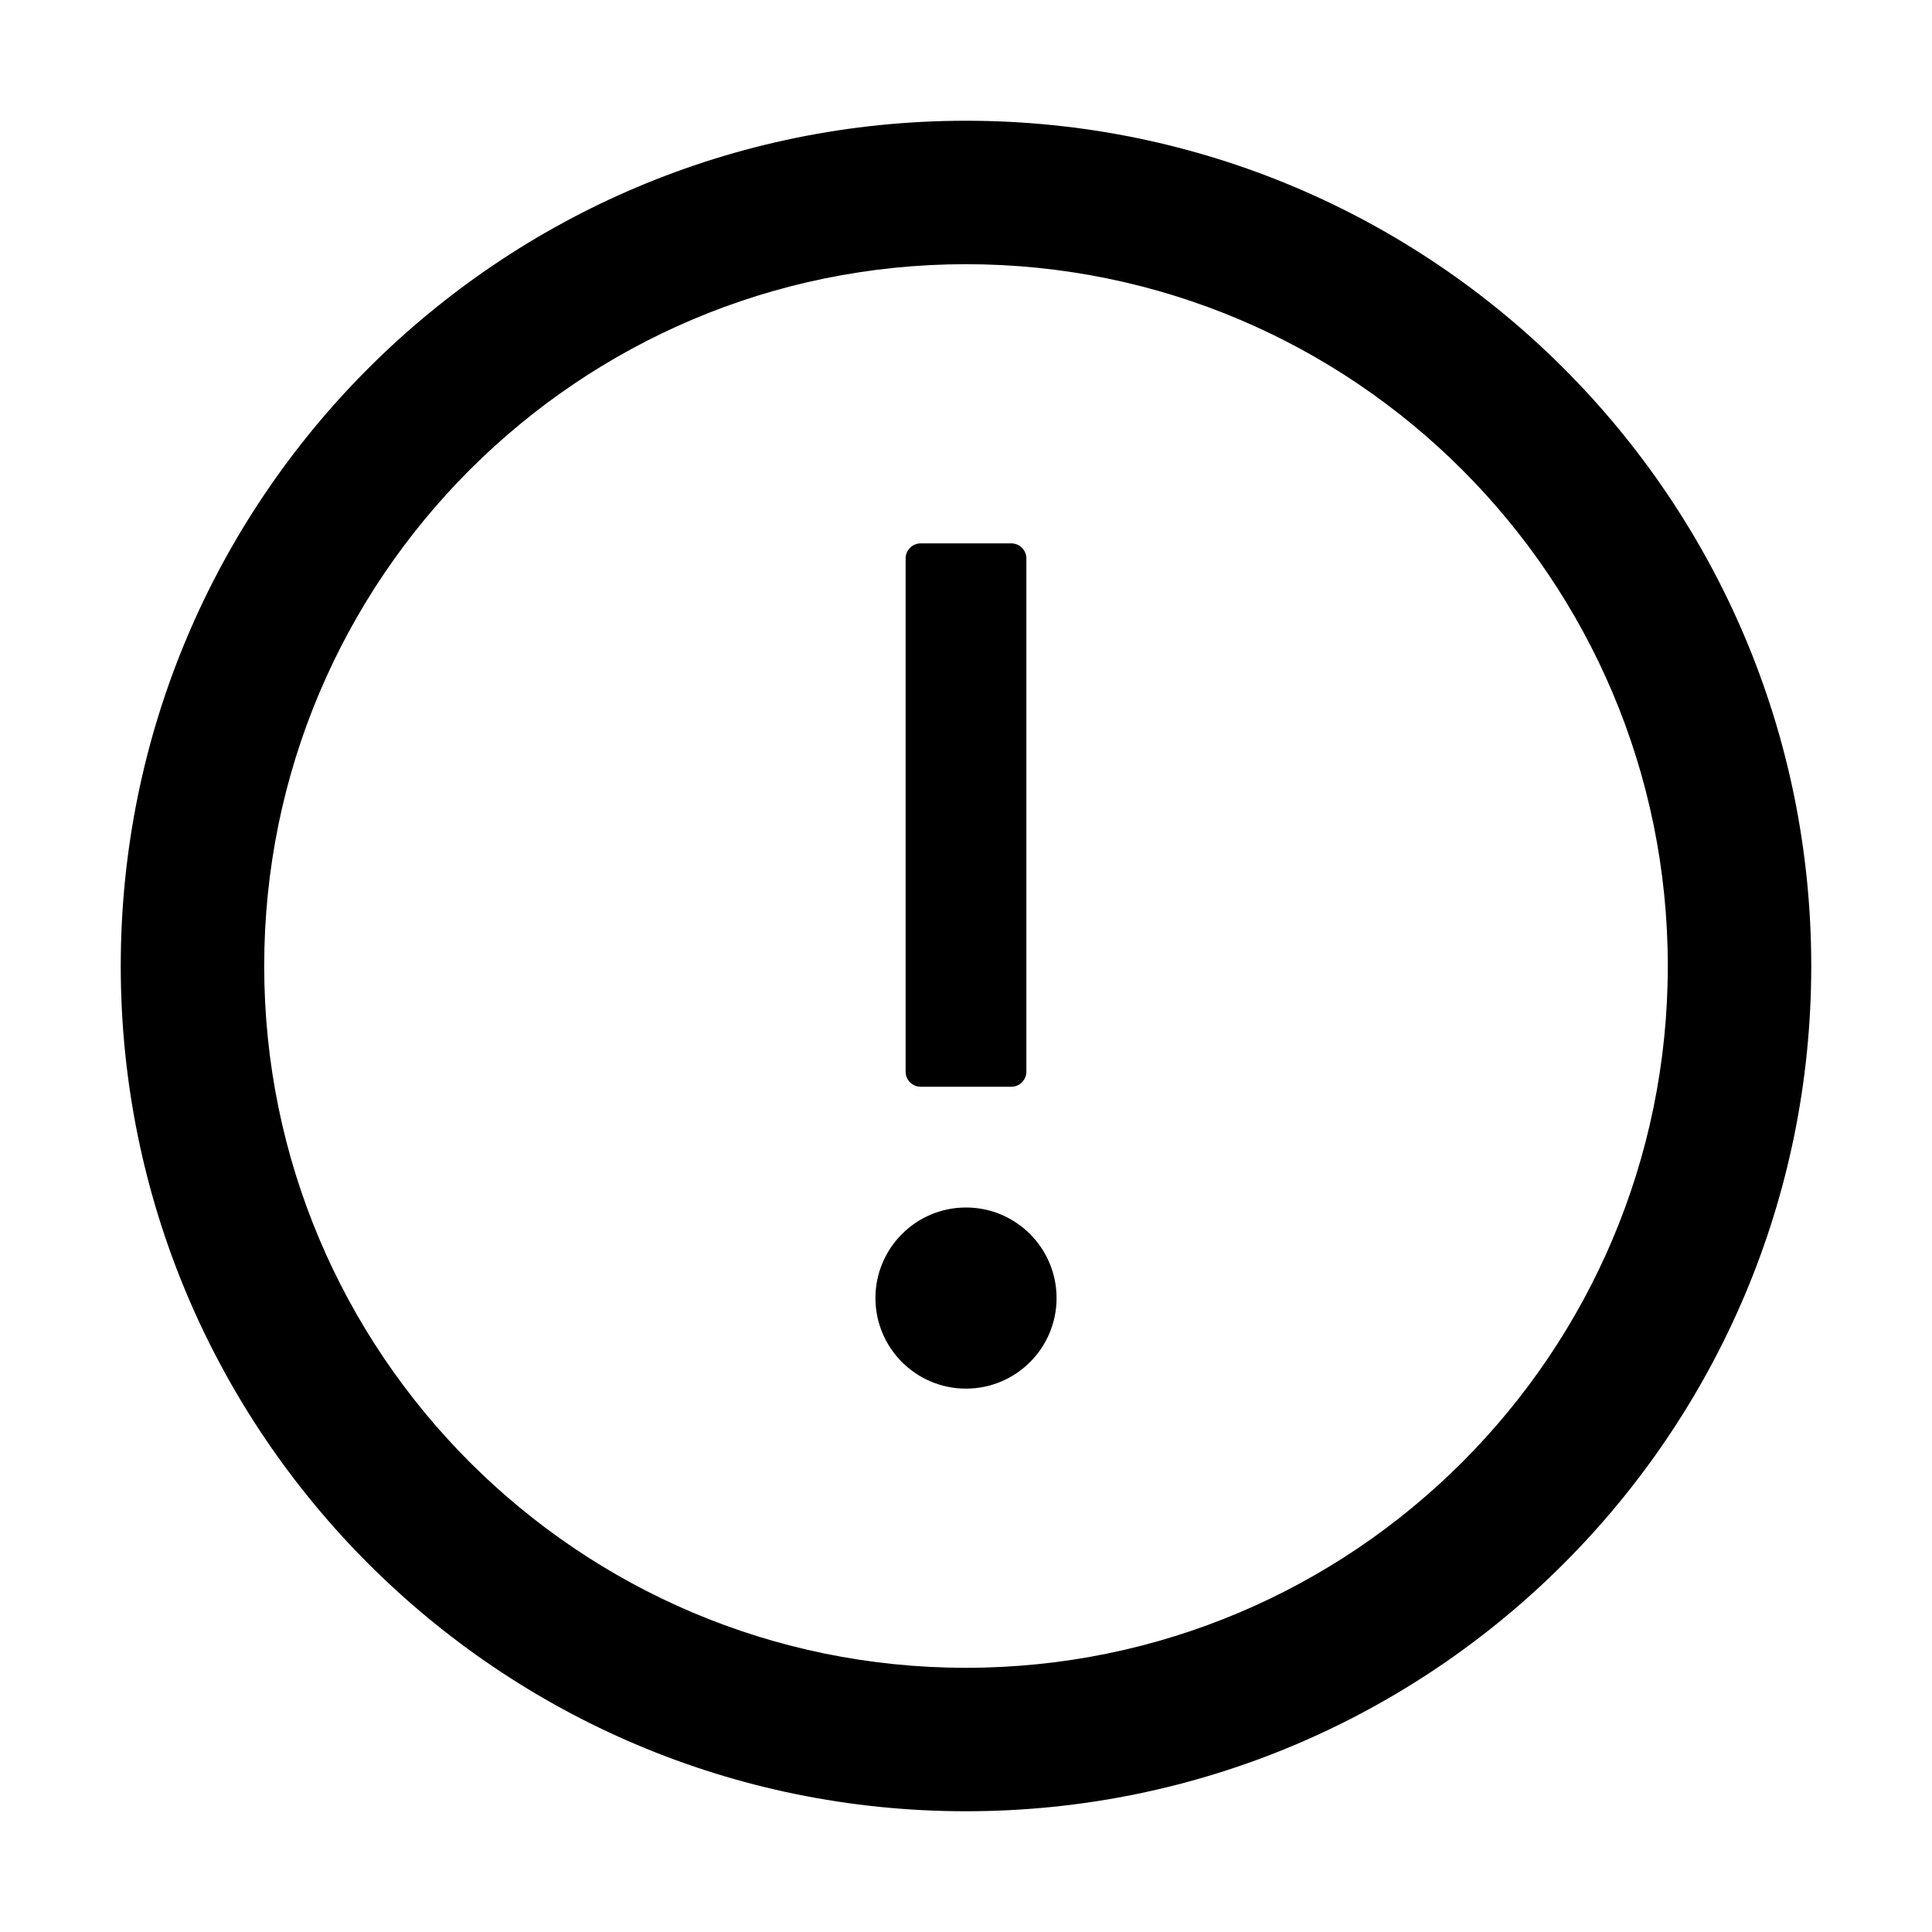 <?xml version="1.0" encoding="UTF-8"?>
<svg width="16px" height="16px" viewBox="0 0 16 16" version="1.1" xmlns="http://www.w3.org/2000/svg" xmlns:xlink="http://www.w3.org/1999/xlink">
    <title>warning-circle</title>
    <g id="warning-circle" stroke="none" stroke-width="1" fill="none" fill-rule="evenodd">
        <g fill-rule="nonzero">
            <rect id="矩形" opacity="0" x="0" y="0" width="16" height="16"></rect>
            <path d="M8,1 C4.134,1 1,4.134 1,8 C1,11.866 4.134,15 8,15 C11.866,15 15,11.866 15,8 C15,4.134 11.866,1 8,1 Z M8,13.812 C4.791,13.812 2.188,11.209 2.188,8 C2.188,4.791 4.791,2.188 8,2.188 C11.209,2.188 13.812,4.791 13.812,8 C13.812,11.209 11.209,13.812 8,13.812 Z" id="形状" fill="#000000"></path>
            <path d="M7.25,10.75 C7.25,11.164 7.586,11.5 8,11.5 C8.414,11.5 8.75,11.164 8.75,10.75 C8.75,10.336 8.414,10 8,10 C7.586,10 7.25,10.336 7.25,10.75 Z" id="路径" fill="#000000"></path>
            <path d="M7.625,9 L8.375,9 C8.444,9 8.5,8.944 8.5,8.875 L8.5,4.625 C8.5,4.556 8.444,4.5 8.375,4.5 L7.625,4.5 C7.556,4.5 7.5,4.556 7.5,4.625 L7.5,8.875 C7.5,8.944 7.556,9 7.625,9 Z" id="路径" fill="#000000"></path>
        </g>
    </g>
</svg>